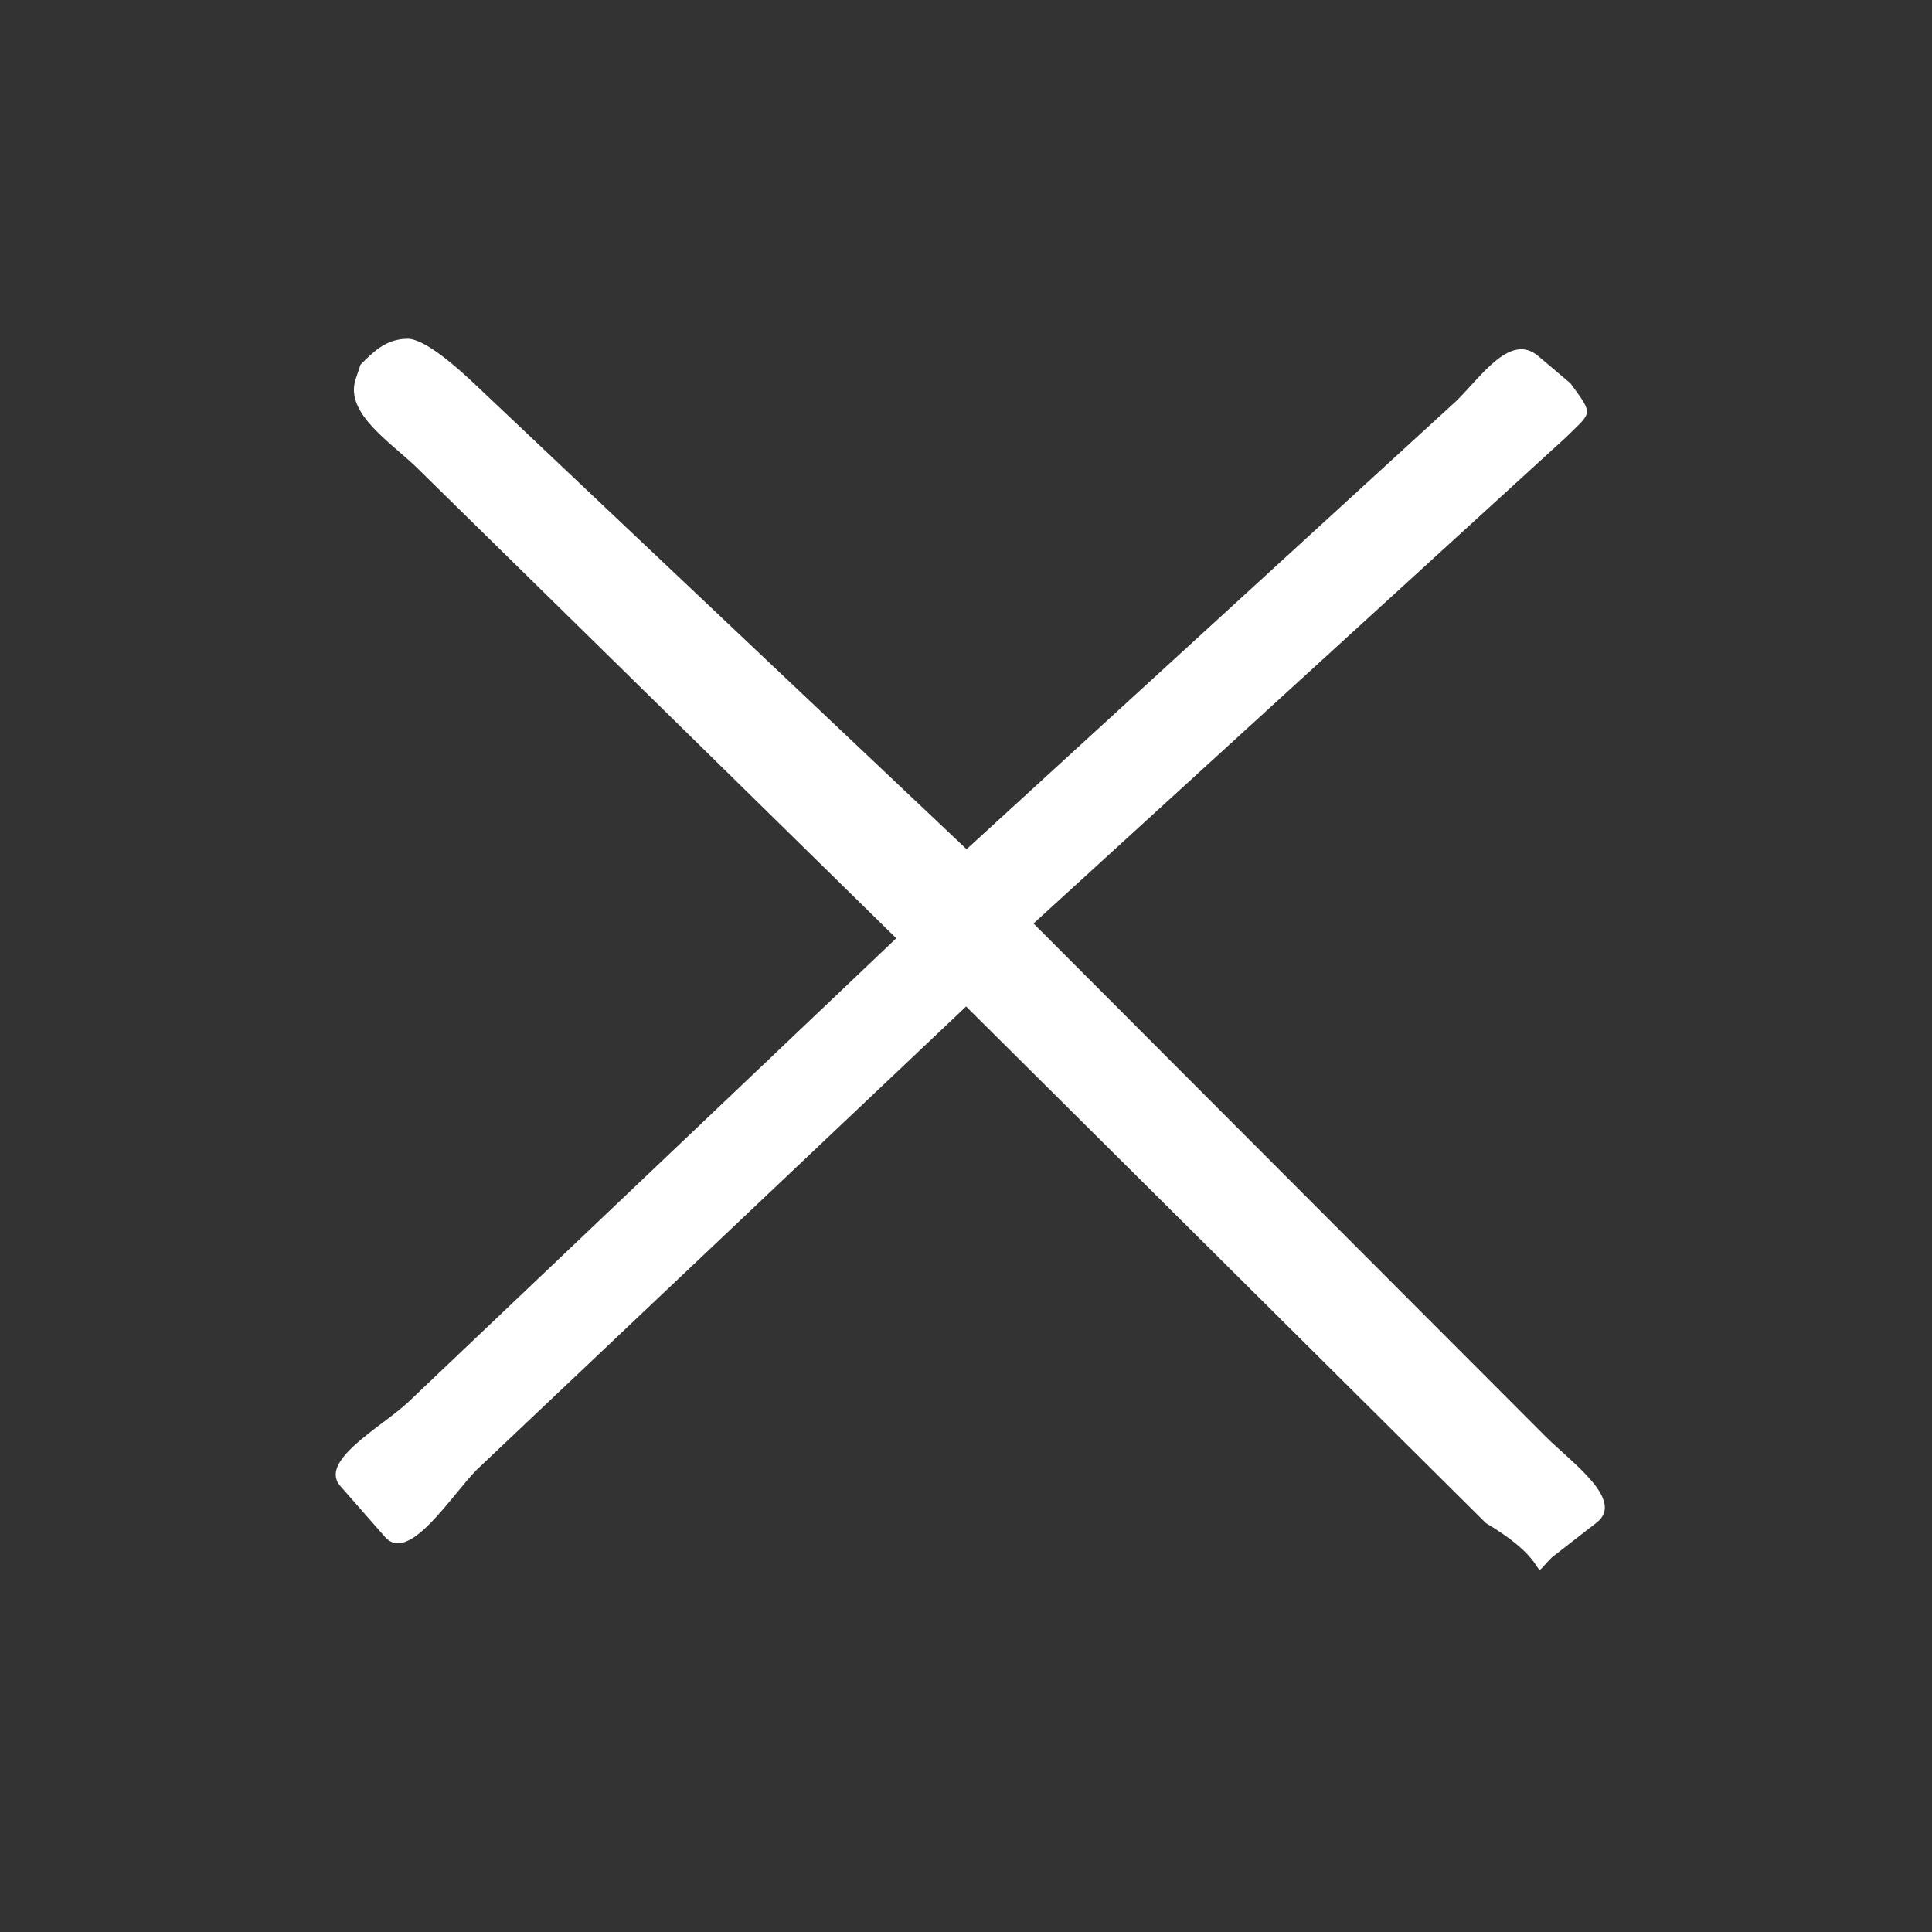 <?xml version="1.0" encoding="UTF-8" standalone="no"?>
<svg
   viewBox="0 0 20 20"
   width="20"
   height="20"
   version="1.1"
   id="svg4"
   xmlns="http://www.w3.org/2000/svg"
   xmlns:svg="http://www.w3.org/2000/svg">
  <rect x="0" y="0" width="20" height="20" fill="#333333" stroke="none"/>
  <defs
     id="defs8" />
  <path
     d="M 4.217,3.507 C 3.995,3.509 3.865,3.642 3.732,3.775 l -0.05,0.15 C 3.562,4.283 4.063,4.59 4.33,4.856 L 9.278,9.713 4.229,14.512 C 3.955,14.772 3.269,15.132 3.536,15.398 l 0.45,0.513 c 0.249,0.283 0.688,-0.435 0.954,-0.701 l 5.061,-4.791 5.382,5.349 c 0.756,0.448 0.416,0.62 0.682,0.354 l 0.463,-0.36 c 0.298,-0.231 -0.26,-0.624 -0.527,-0.89 L 10.699,9.56 16.21,4.528 c 0.267,-0.266 0.295,-0.224 0.047,-0.56 L 15.925,3.687 C 15.638,3.443 15.346,3.881 15.08,4.147 L 10.006,8.791 4.923,3.984 C 4.733,3.804 4.398,3.505 4.217,3.507 Z"
     id="path2"
     style="stroke-width:0.682;fill:#ffffff;fill-opacity:1" />
</svg>

